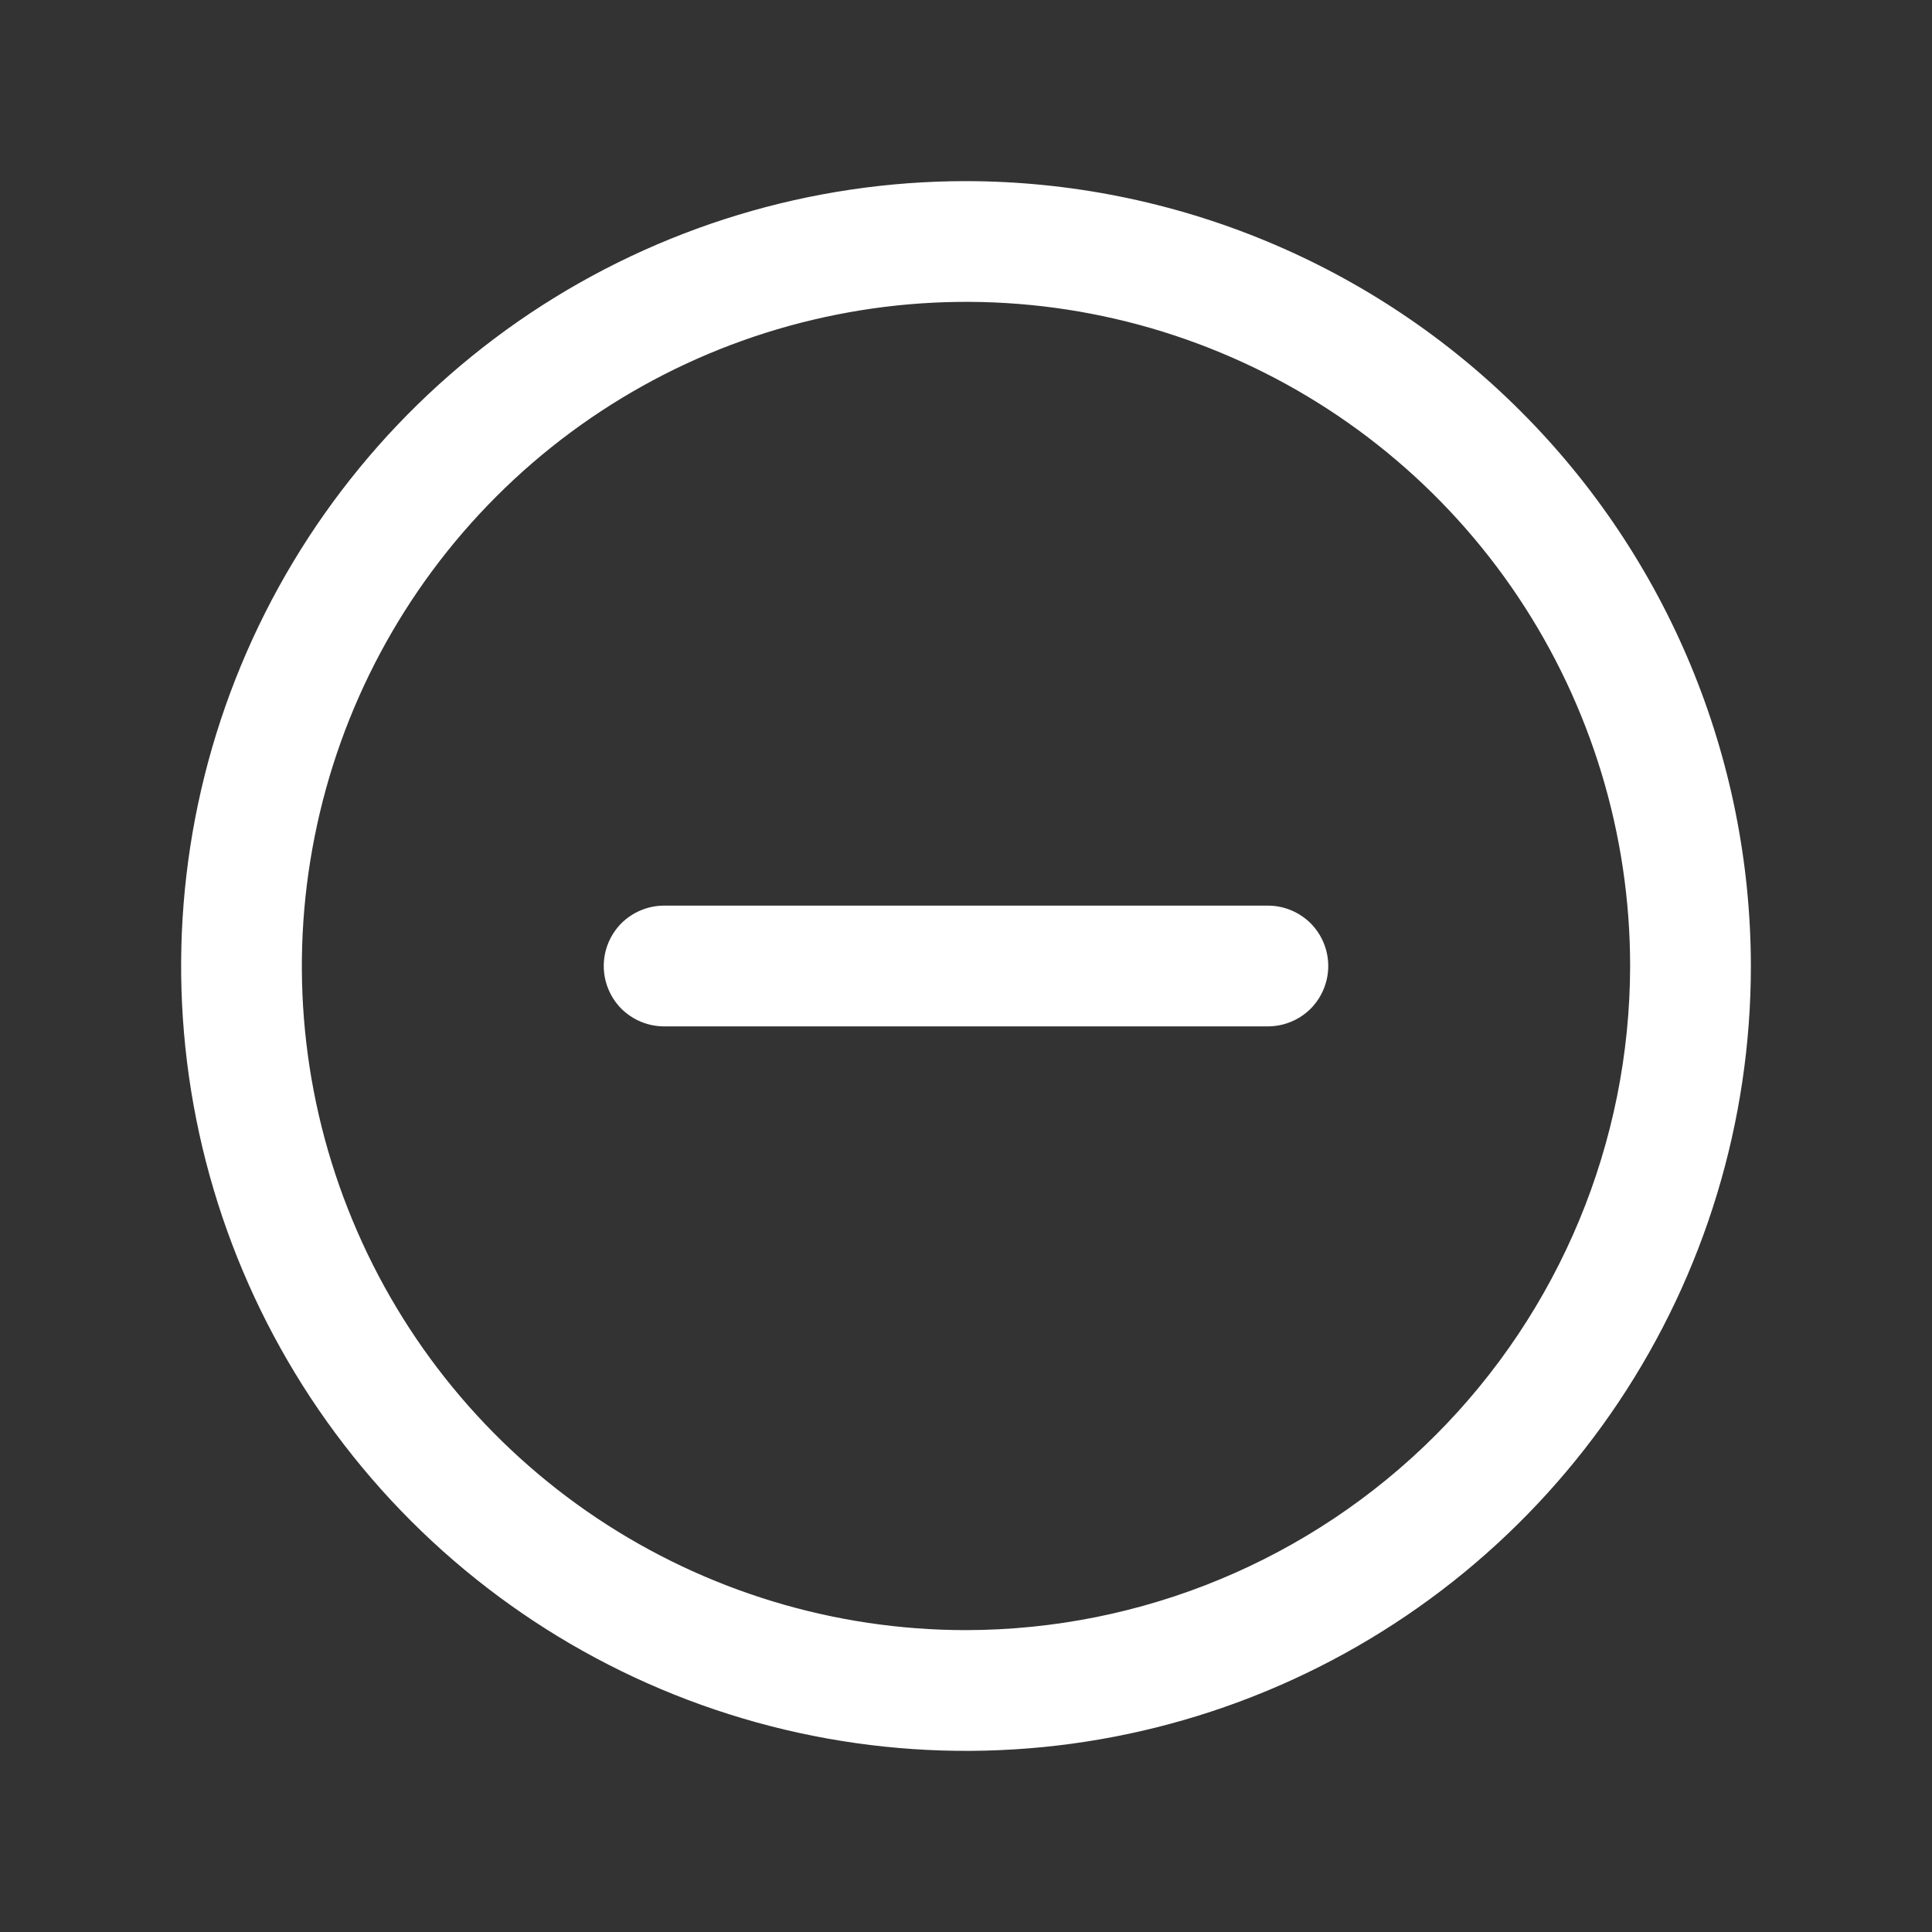 <svg xmlns="http://www.w3.org/2000/svg" width="16" height="16" viewBox="0 0 16 16" fill="none">
    <rect x="0" y="0" width="16" height="16" fill="#333333" stroke="none"/>
    <path d="M11 8C11 8.133 10.947 8.26 10.854 8.354C10.76 8.447 10.633 8.5 10.5 8.5H5.5C5.367 8.5 5.24 8.447 5.146 8.354C5.053 8.26 5 8.133 5 8C5 7.867 5.053 7.74 5.146 7.646C5.24 7.553 5.367 7.5 5.5 7.5H10.5C10.633 7.5 10.76 7.553 10.854 7.646C10.947 7.74 11 7.867 11 8ZM14.5 8C14.5 9.286 14.119 10.542 13.405 11.611C12.69 12.68 11.675 13.513 10.487 14.005C9.3 14.497 7.993 14.626 6.732 14.375C5.471 14.124 4.313 13.505 3.404 12.596C2.495 11.687 1.876 10.529 1.625 9.268C1.374 8.007 1.503 6.7 1.995 5.513C2.487 4.325 3.32 3.31 4.389 2.595C5.458 1.881 6.714 1.5 8 1.5C9.723 1.502 11.376 2.187 12.594 3.406C13.813 4.624 14.498 6.277 14.5 8ZM13.5 8C13.5 6.912 13.177 5.849 12.573 4.944C11.969 4.04 11.11 3.335 10.105 2.919C9.1 2.502 7.994 2.393 6.927 2.606C5.86 2.818 4.88 3.342 4.111 4.111C3.342 4.88 2.818 5.86 2.606 6.927C2.393 7.994 2.502 9.1 2.919 10.105C3.335 11.11 4.04 11.969 4.944 12.573C5.849 13.177 6.912 13.5 8 13.5C9.458 13.498 10.856 12.918 11.887 11.887C12.918 10.856 13.498 9.458 13.5 8Z" fill='white'
              />
</svg>